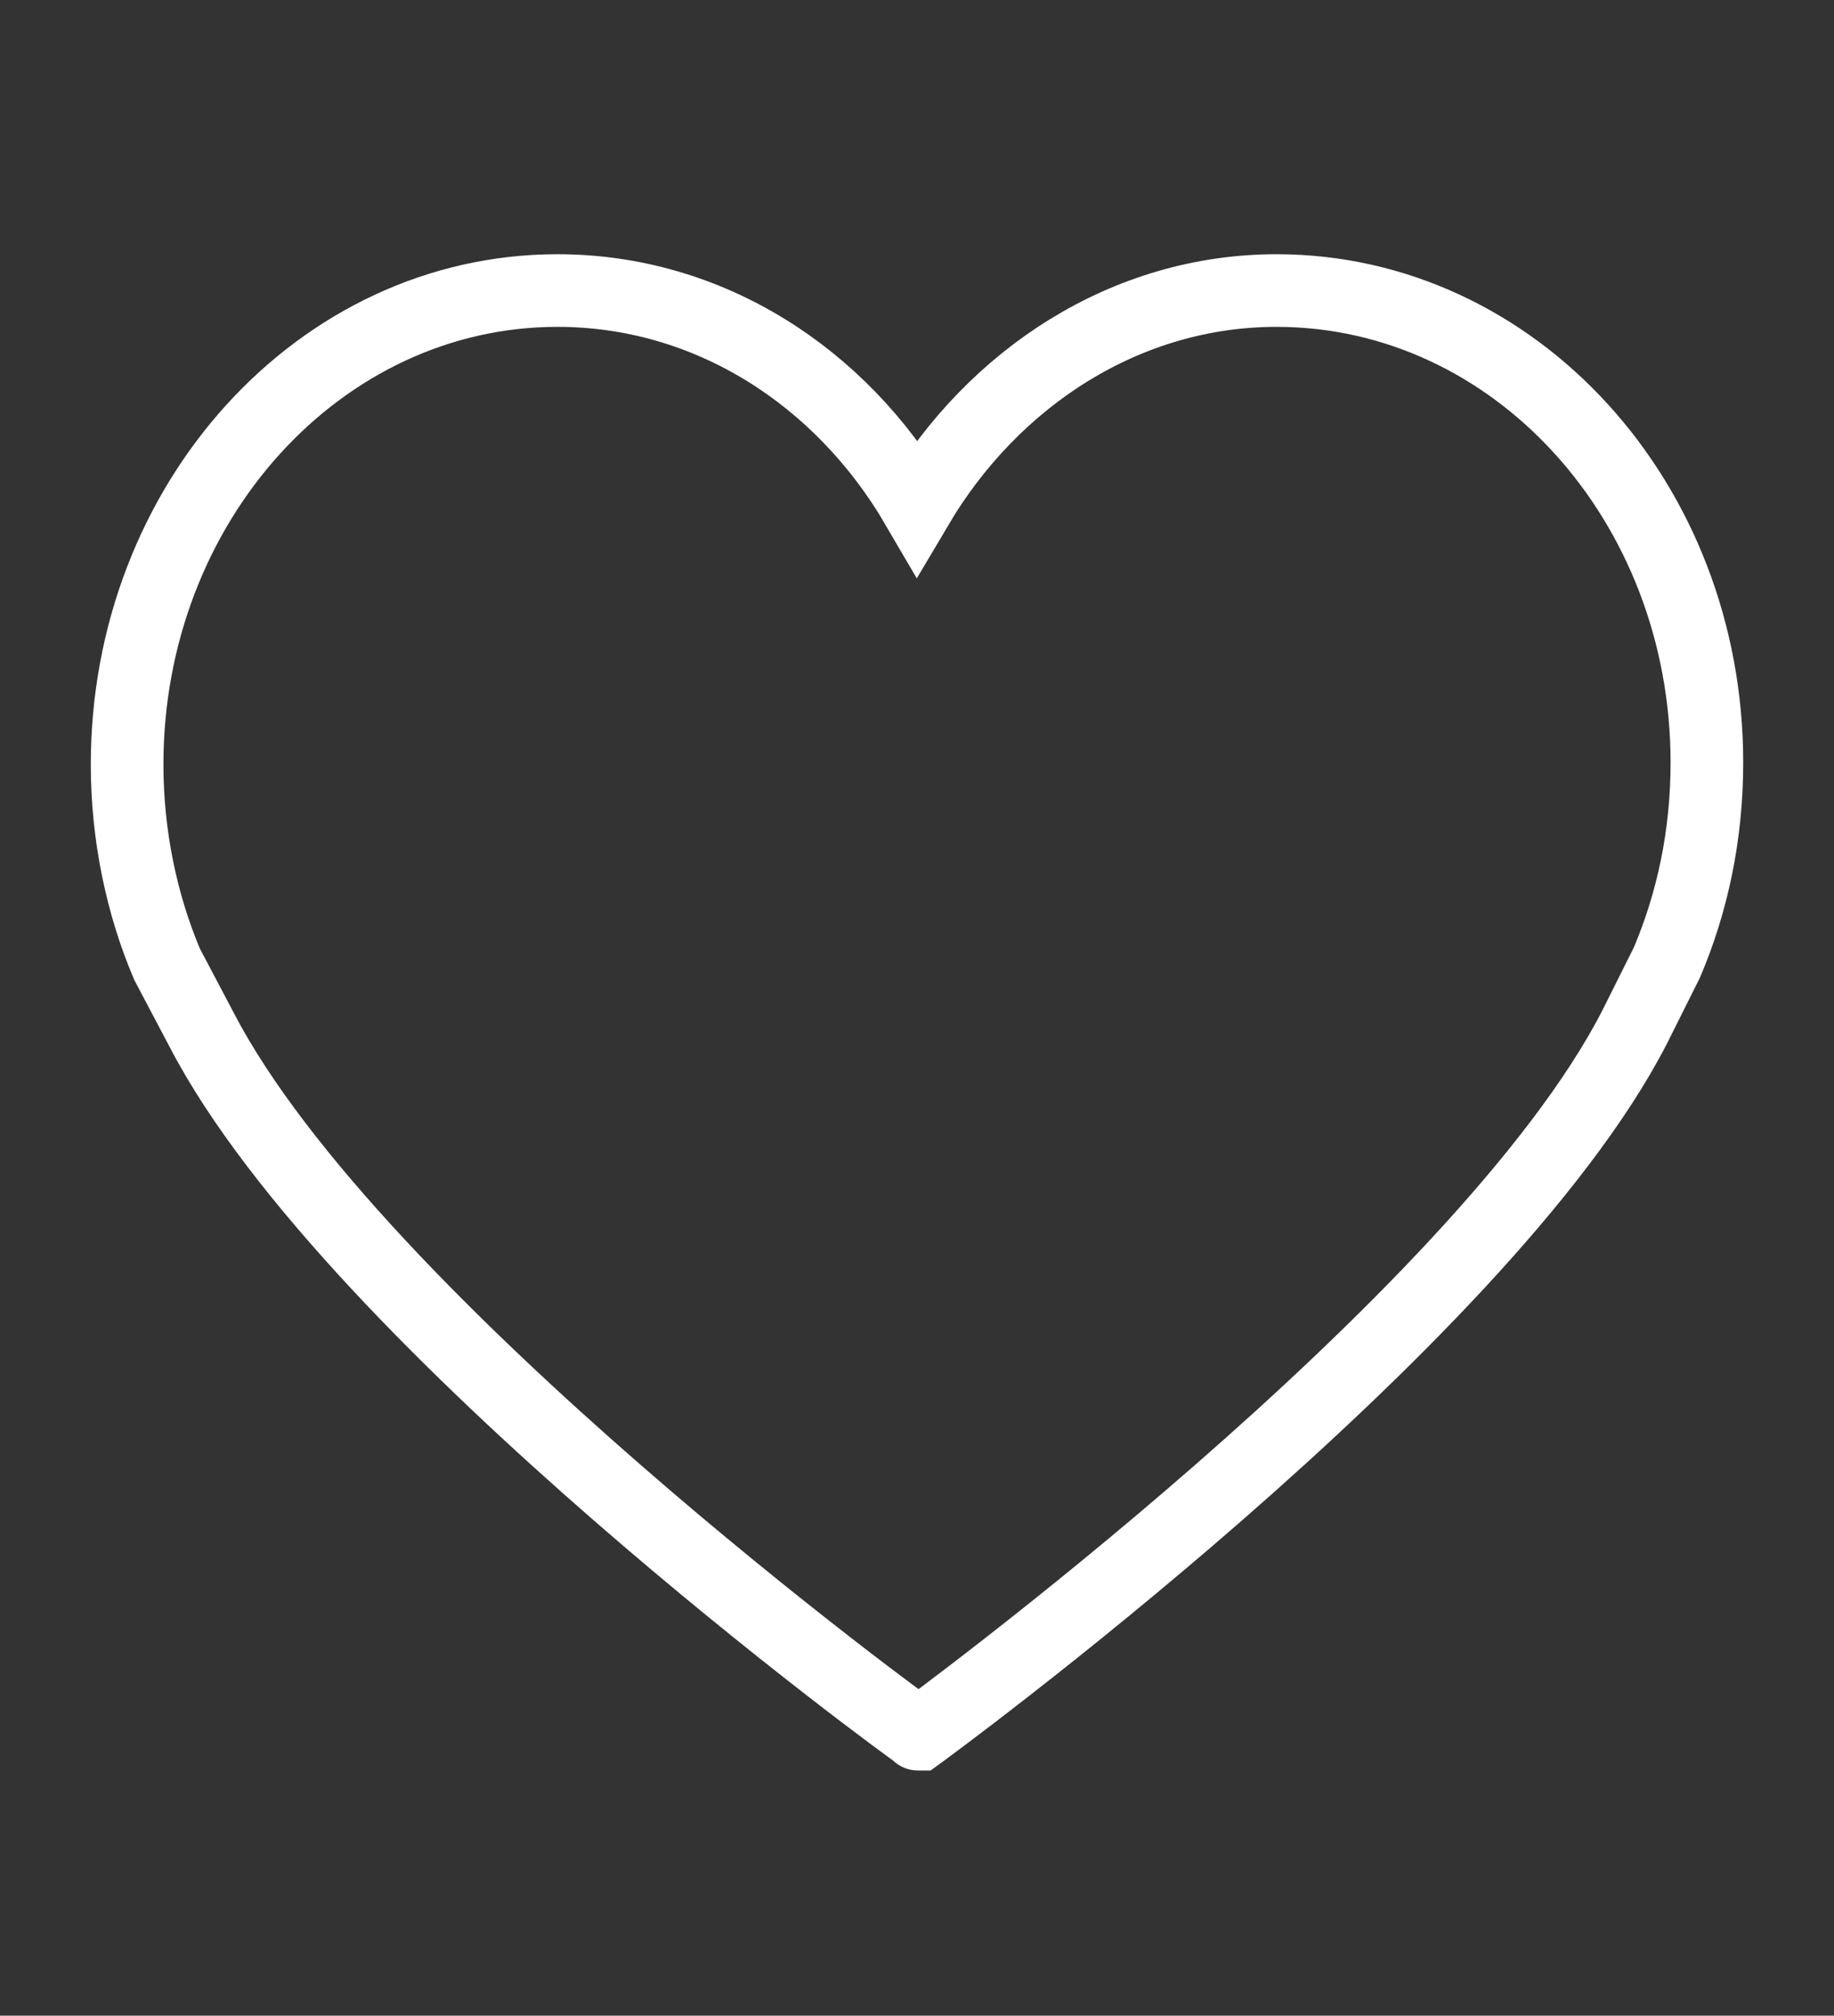 <?xml version="1.0" encoding="utf-8"?>
<!-- Generator: Adobe Illustrator 27.3.1, SVG Export Plug-In . SVG Version: 6.00 Build 0)  -->
<svg version="1.1" id="Layer_1" xmlns="http://www.w3.org/2000/svg" xmlns:xlink="http://www.w3.org/1999/xlink" x="0px" y="0px"
	 viewBox="0 0 101 111" style="enable-background:new 0 0 101 111;" xml:space="preserve">
<rect x="0" y="0" width="101" height="111" fill="#333333" stroke="none"/>
<style type="text/css">
	.st0{fill:none;stroke:#FFFFFF;stroke-width:4;stroke-miterlimit:10;}
</style>
<path class="st0" d="M50.6,95.5c0,0,31-22.6,39.4-38.9l1.8-3.6c1.4-3.3,2.2-7,2.2-11c0-14.4-10.6-26-23.7-26
	c-8.3,0-15.6,4.8-19.8,11.9C46.3,20.7,39,16,30.7,16C17.6,16,7,27.7,7,42.1c0,3.9,0.8,7.7,2.2,11l1.9,3.6
	C19.5,72.9,50.5,95.5,50.6,95.5C50.5,95.5,50.6,95.5,50.6,95.5z"/>
</svg>
